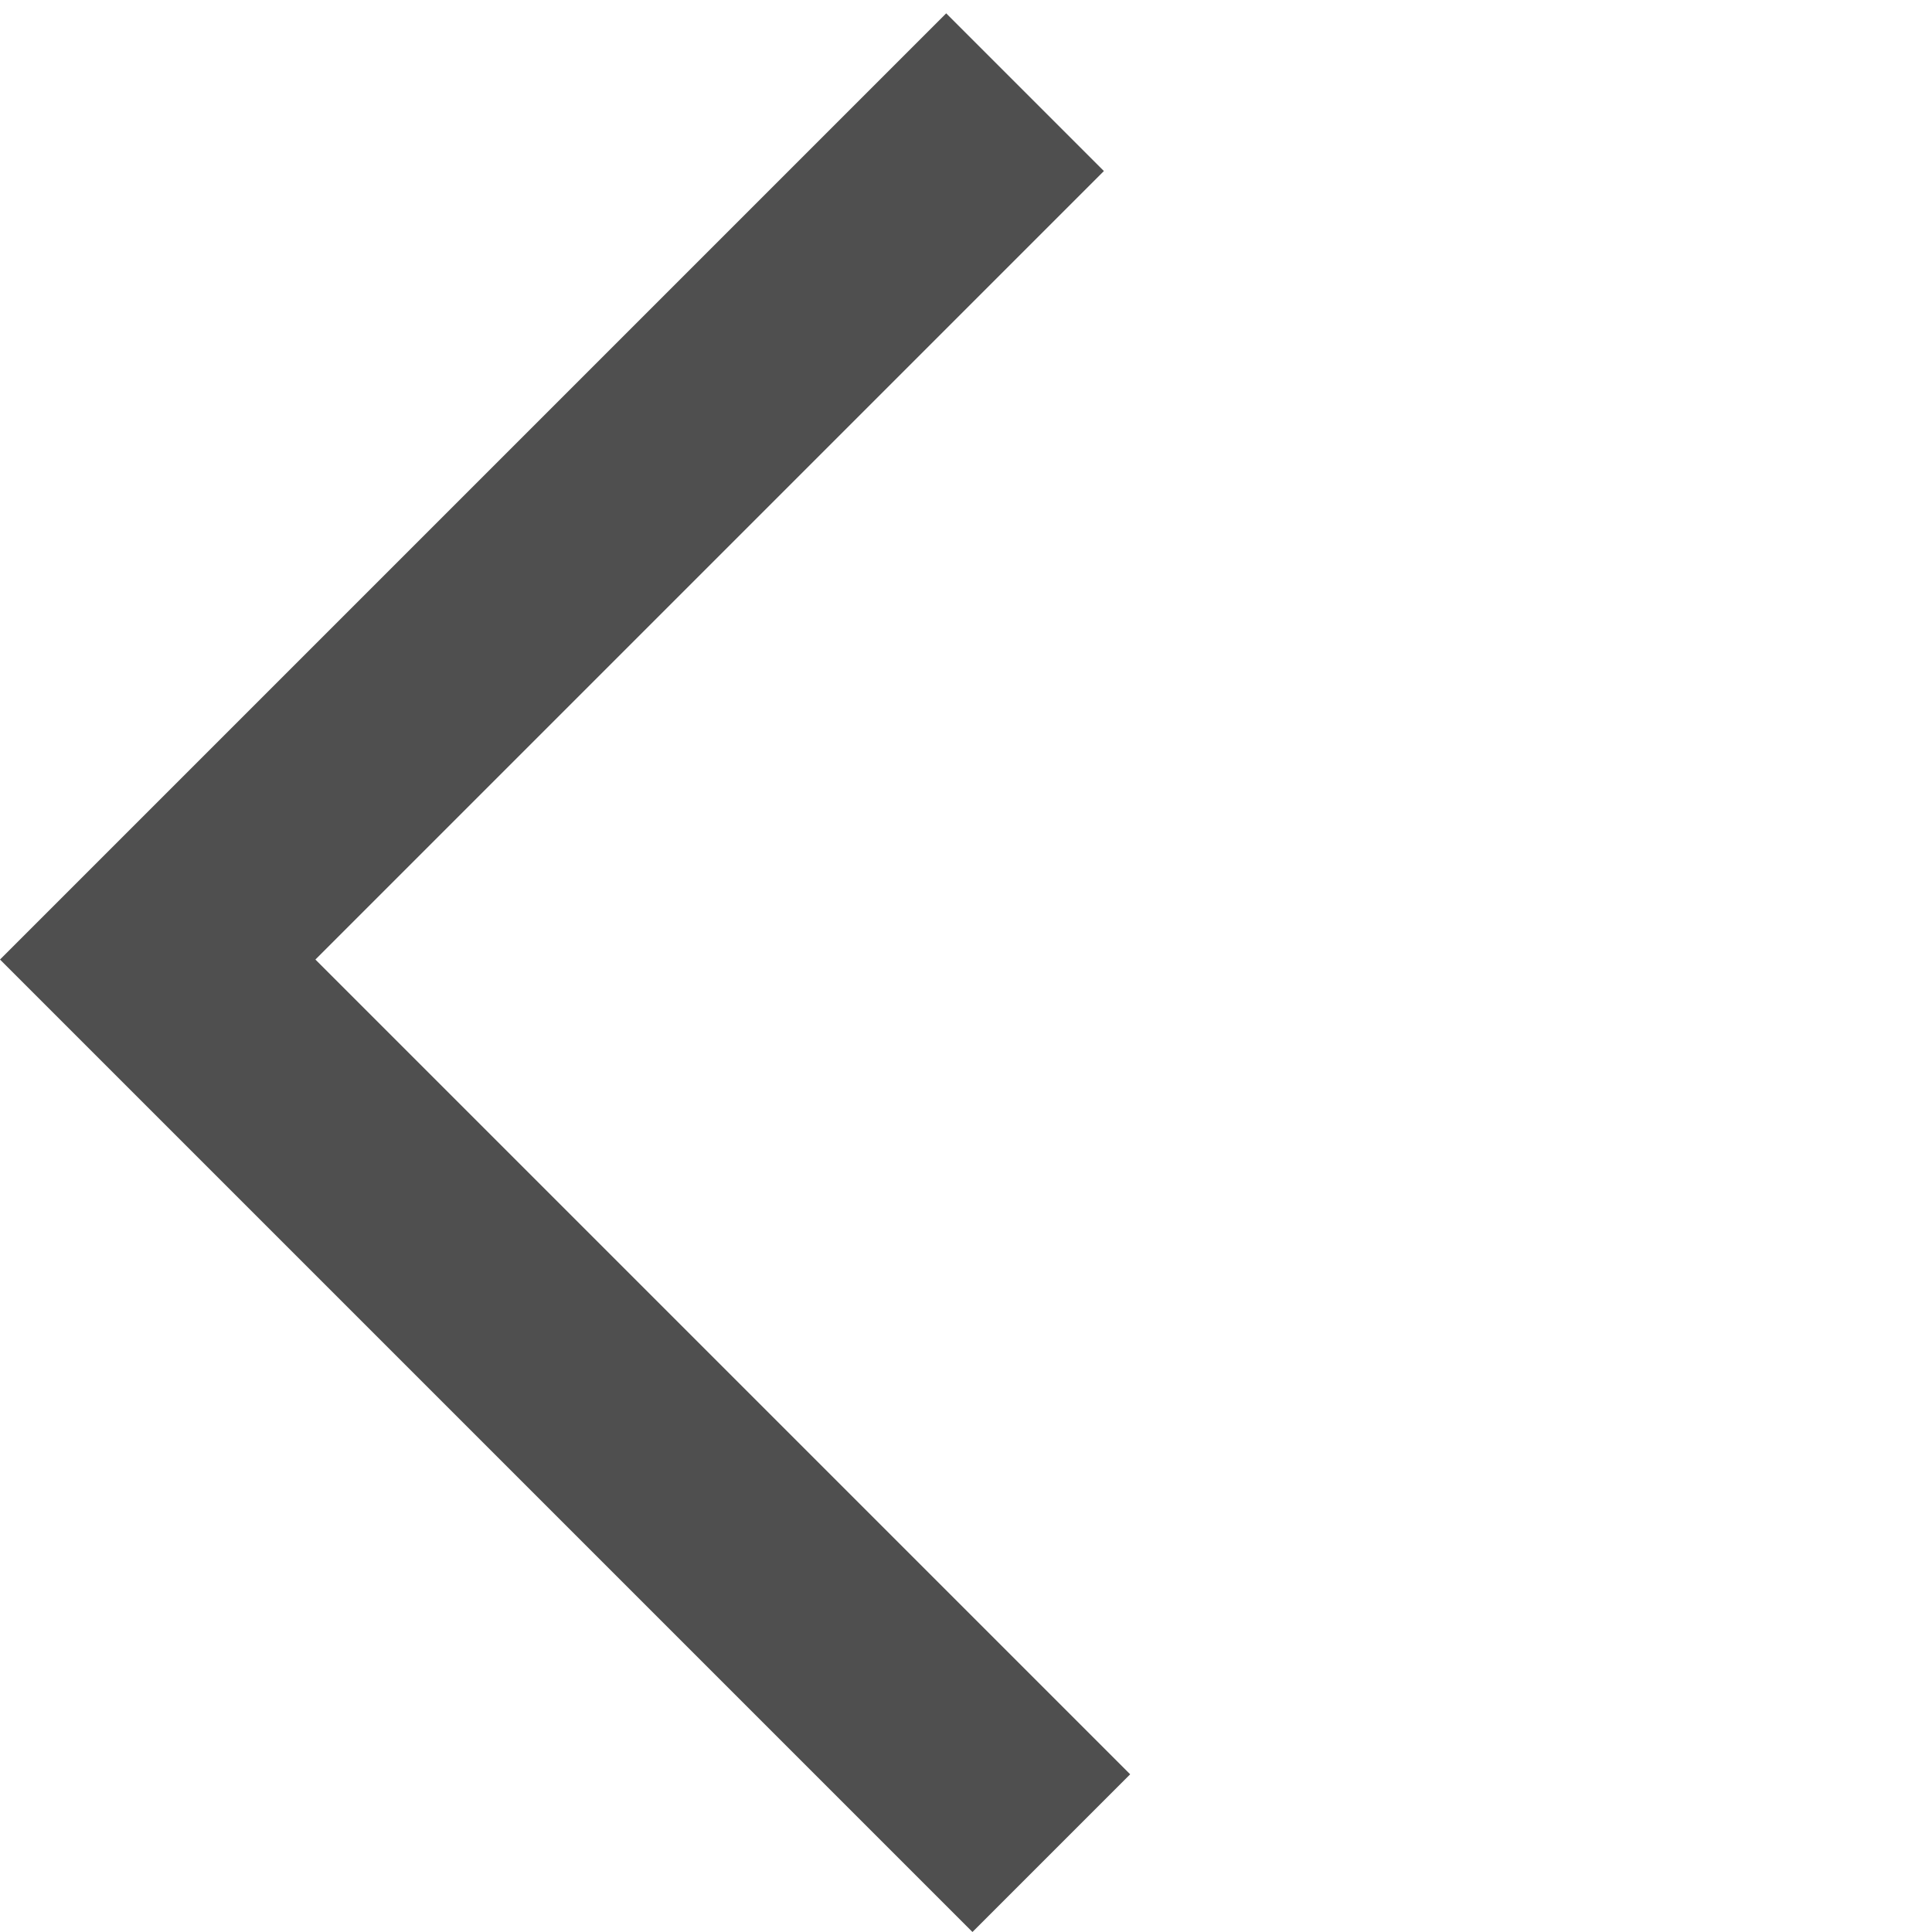 <svg width="32" height="32" viewBox="0 0 32 32" fill="none" xmlns="http://www.w3.org/2000/svg">
<path fill-rule="evenodd" clip-rule="evenodd" d="M5.224 15.893L18.719 29.388L16.107 32L4.70902e-05 15.893L15.672 0.221L18.284 2.833L5.224 15.893Z" fill="#4F4F4F"/>
</svg>
